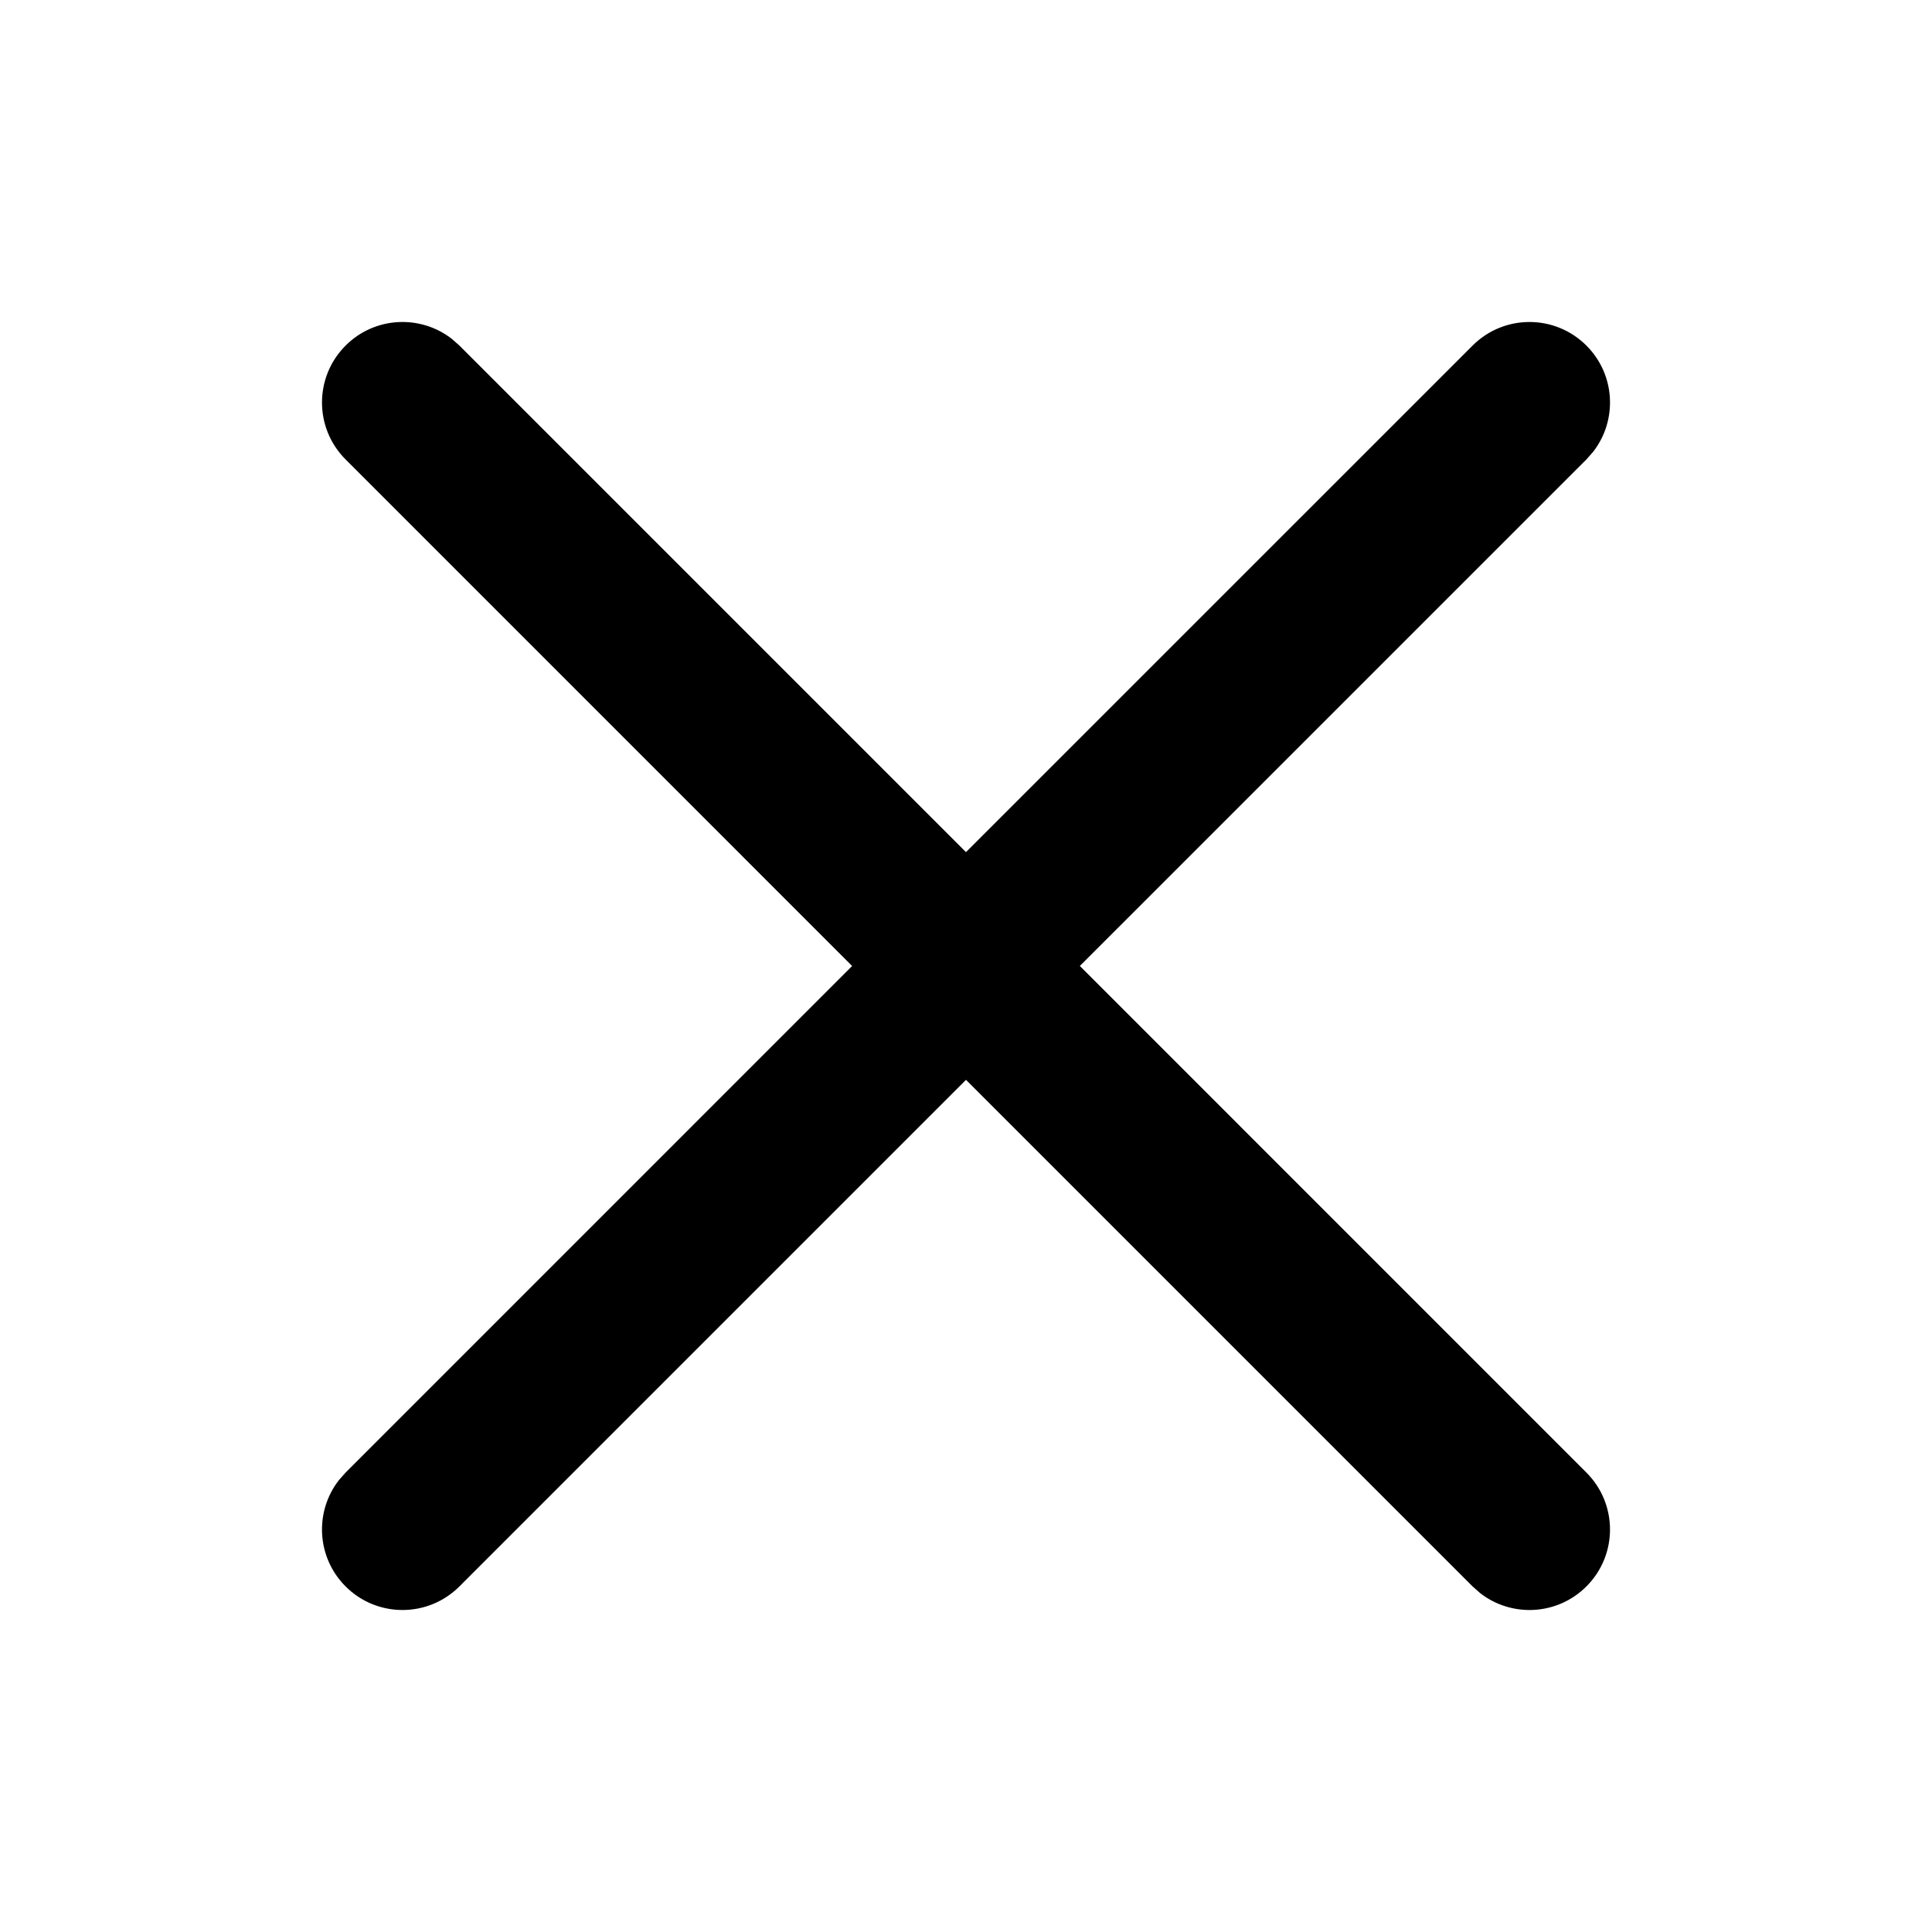 <svg xmlns="http://www.w3.org/2000/svg" viewBox="0 0 64 64" style="height: 100%; width: 100%;">
    <g fill="none" fill-rule="evenodd">
        <g fill="#000">
            <g>
                <path class="fill" d="M52.552 11.448c.962.961 1.036 2.474.222 3.52l-.222.251-16.781 16.78 16.781 16.782c1.042 1.041 1.042 2.73 0 3.771-.961.962-2.474 1.036-3.52.222l-.251-.222L32 35.771 15.219 52.552c-1.041 1.042-2.73 1.042-3.771 0-.962-.961-1.036-2.474-.222-3.52l.222-.251L28.228 32l-16.78-16.781c-1.042-1.041-1.042-2.73 0-3.771.961-.962 2.474-1.036 3.52-.222l.251.222 16.78 16.78 16.782-16.78c1.041-1.042 2.73-1.042 3.771 0z" transform="translate(-210 -751) translate(210 751)"/>
            </g>
        </g>
    </g>
</svg>
